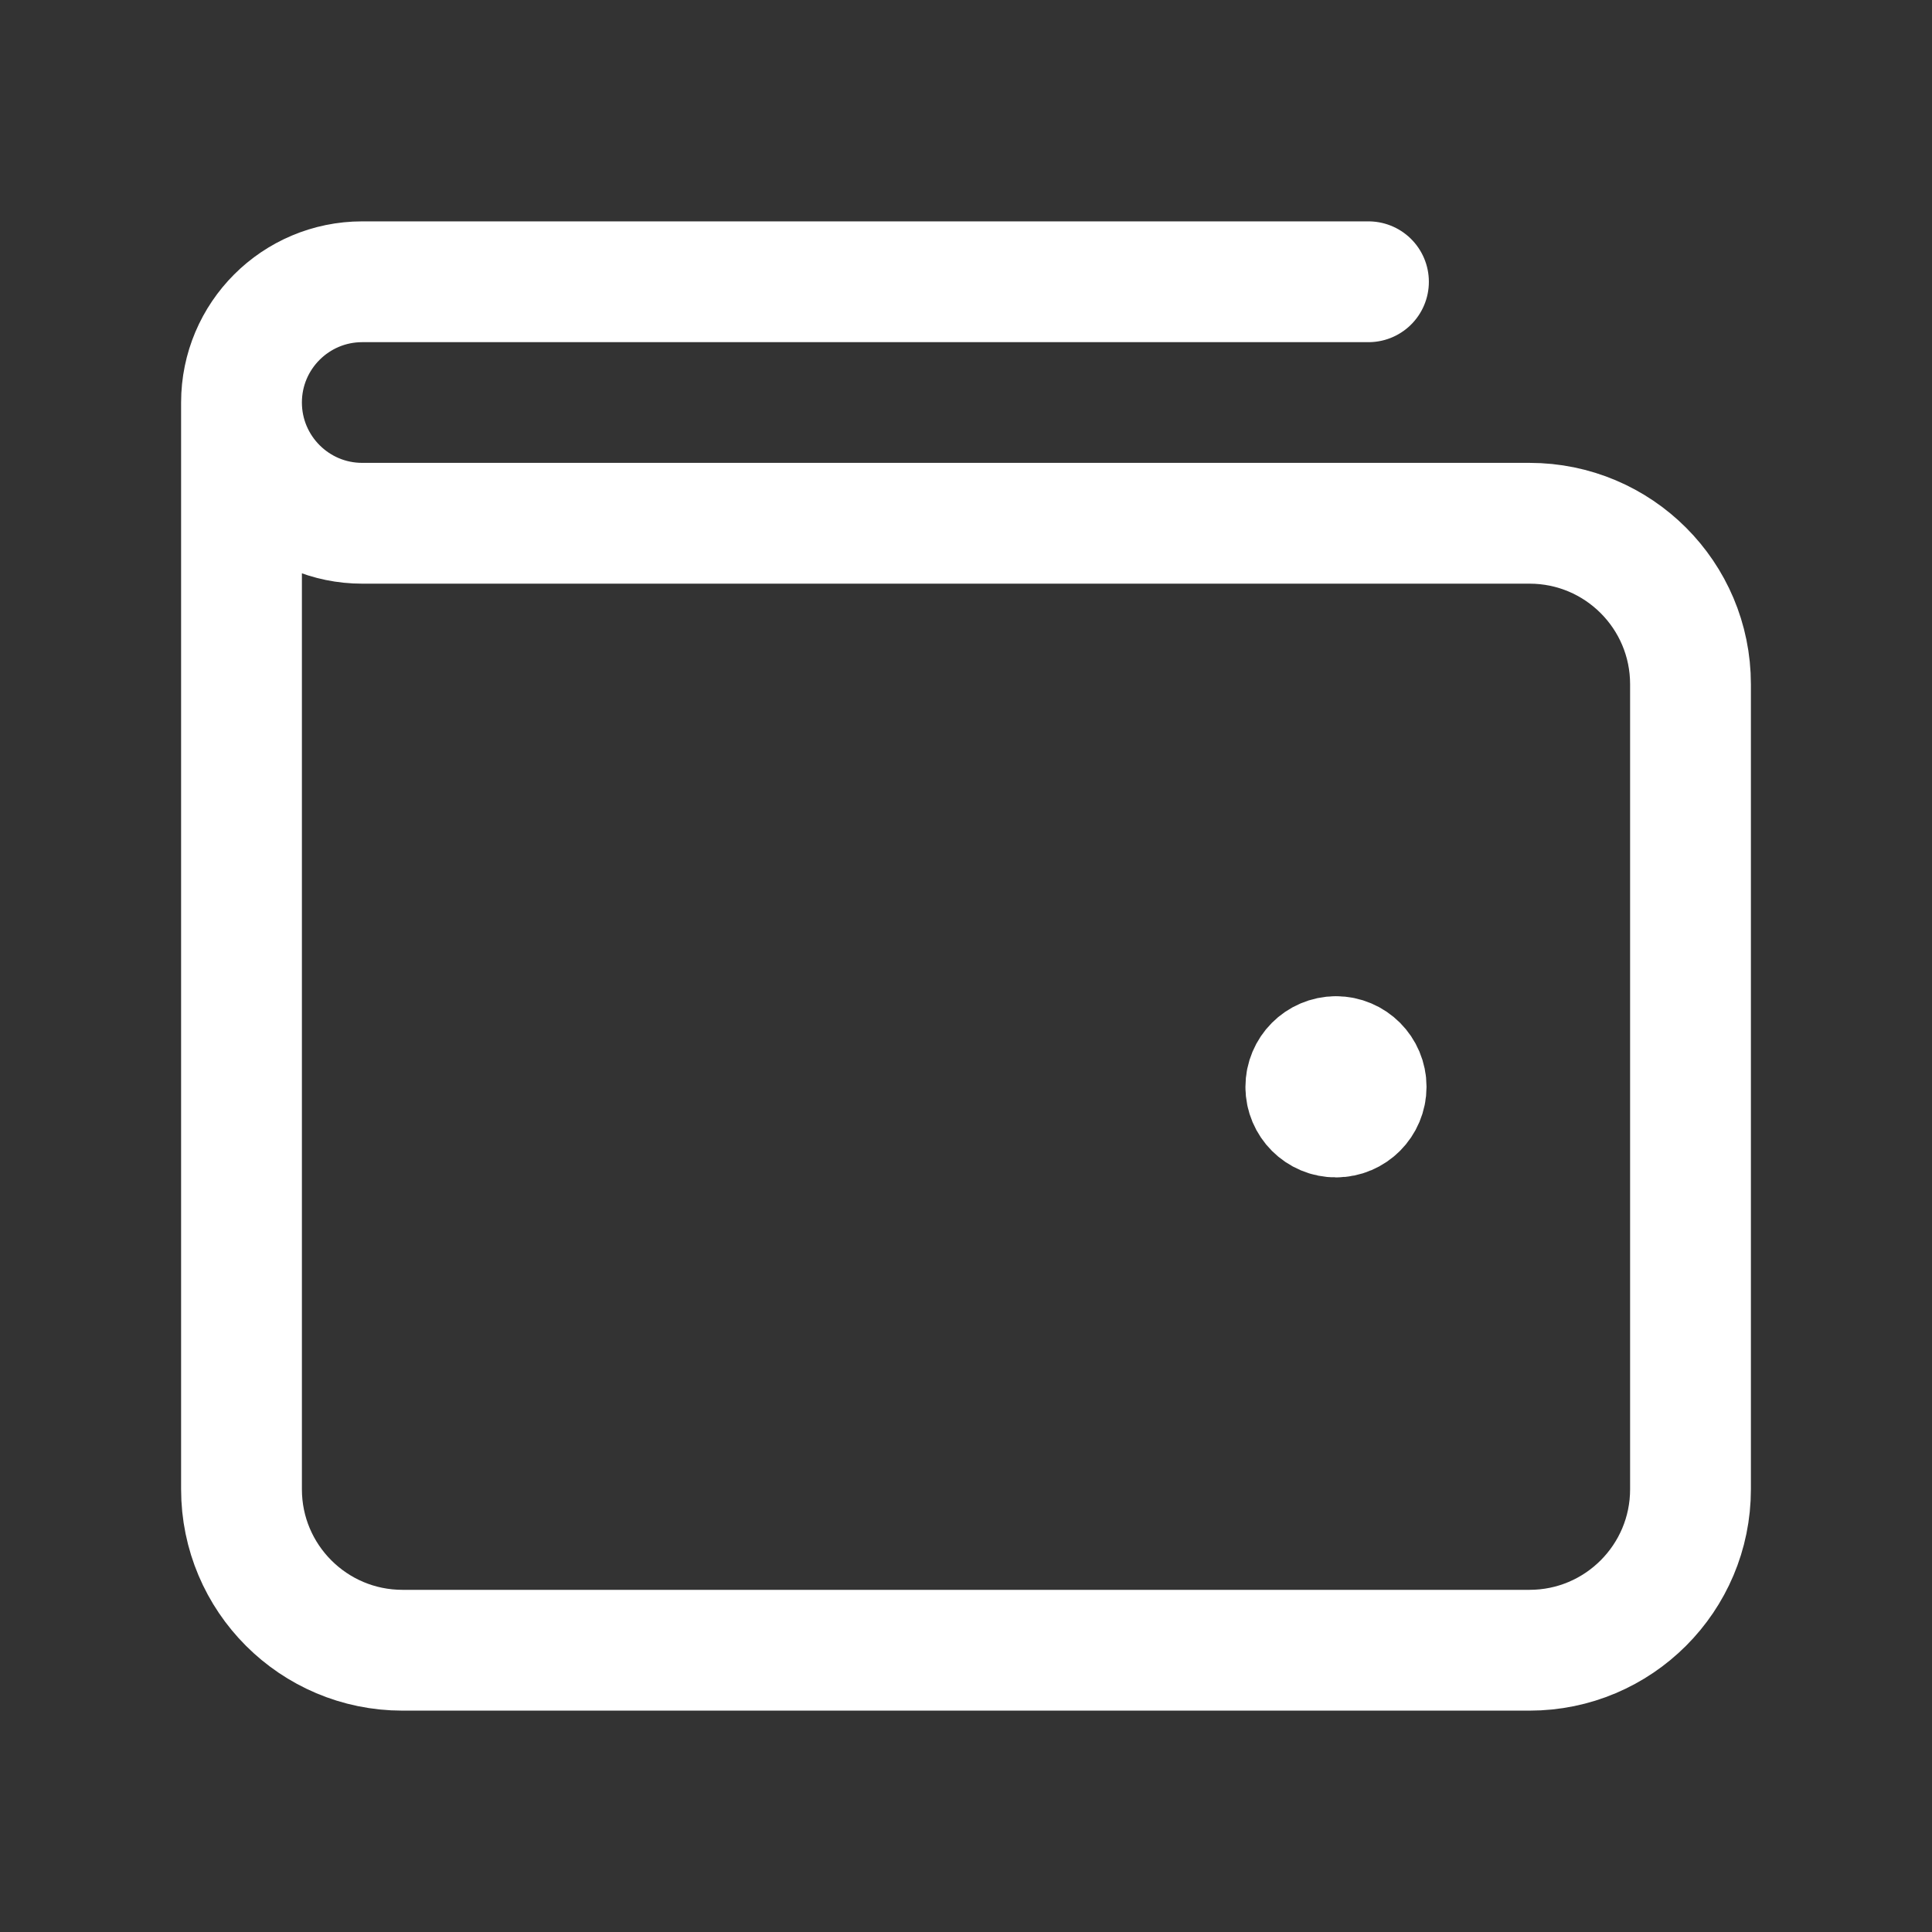 <svg width="19" height="19" viewBox="0 0 19 19" fill="none" xmlns="http://www.w3.org/2000/svg">
<rect x="0" y="0" width="19" height="19" fill="#333333" stroke="none"/>
<g clip-path="url(#clip0_156_1899)">
<path d="M13.138 10.391C12.974 10.392 12.842 10.525 12.842 10.689C12.842 10.852 12.975 10.986 13.139 10.985C13.302 10.985 13.435 10.852 13.435 10.688C13.435 10.524 13.302 10.391 13.138 10.391" stroke="white" stroke-width="1.188" stroke-linecap="round" stroke-linejoin="round"/>
<path d="M2.375 3.958V14.646C2.375 15.52 3.084 16.229 3.958 16.229H15.042C15.916 16.229 16.625 15.52 16.625 14.646V6.729C16.625 5.854 15.916 5.146 15.042 5.146H3.562C2.907 5.146 2.375 4.614 2.375 3.958V3.958C2.375 3.303 2.907 2.771 3.562 2.771H13.458" stroke="white" stroke-width="1.188" stroke-linecap="round" stroke-linejoin="round"/>
</g>
<defs>
<clipPath id="clip0_156_1899">
<rect width="19" height="19" fill="white"/>
</clipPath>
</defs>
</svg>
